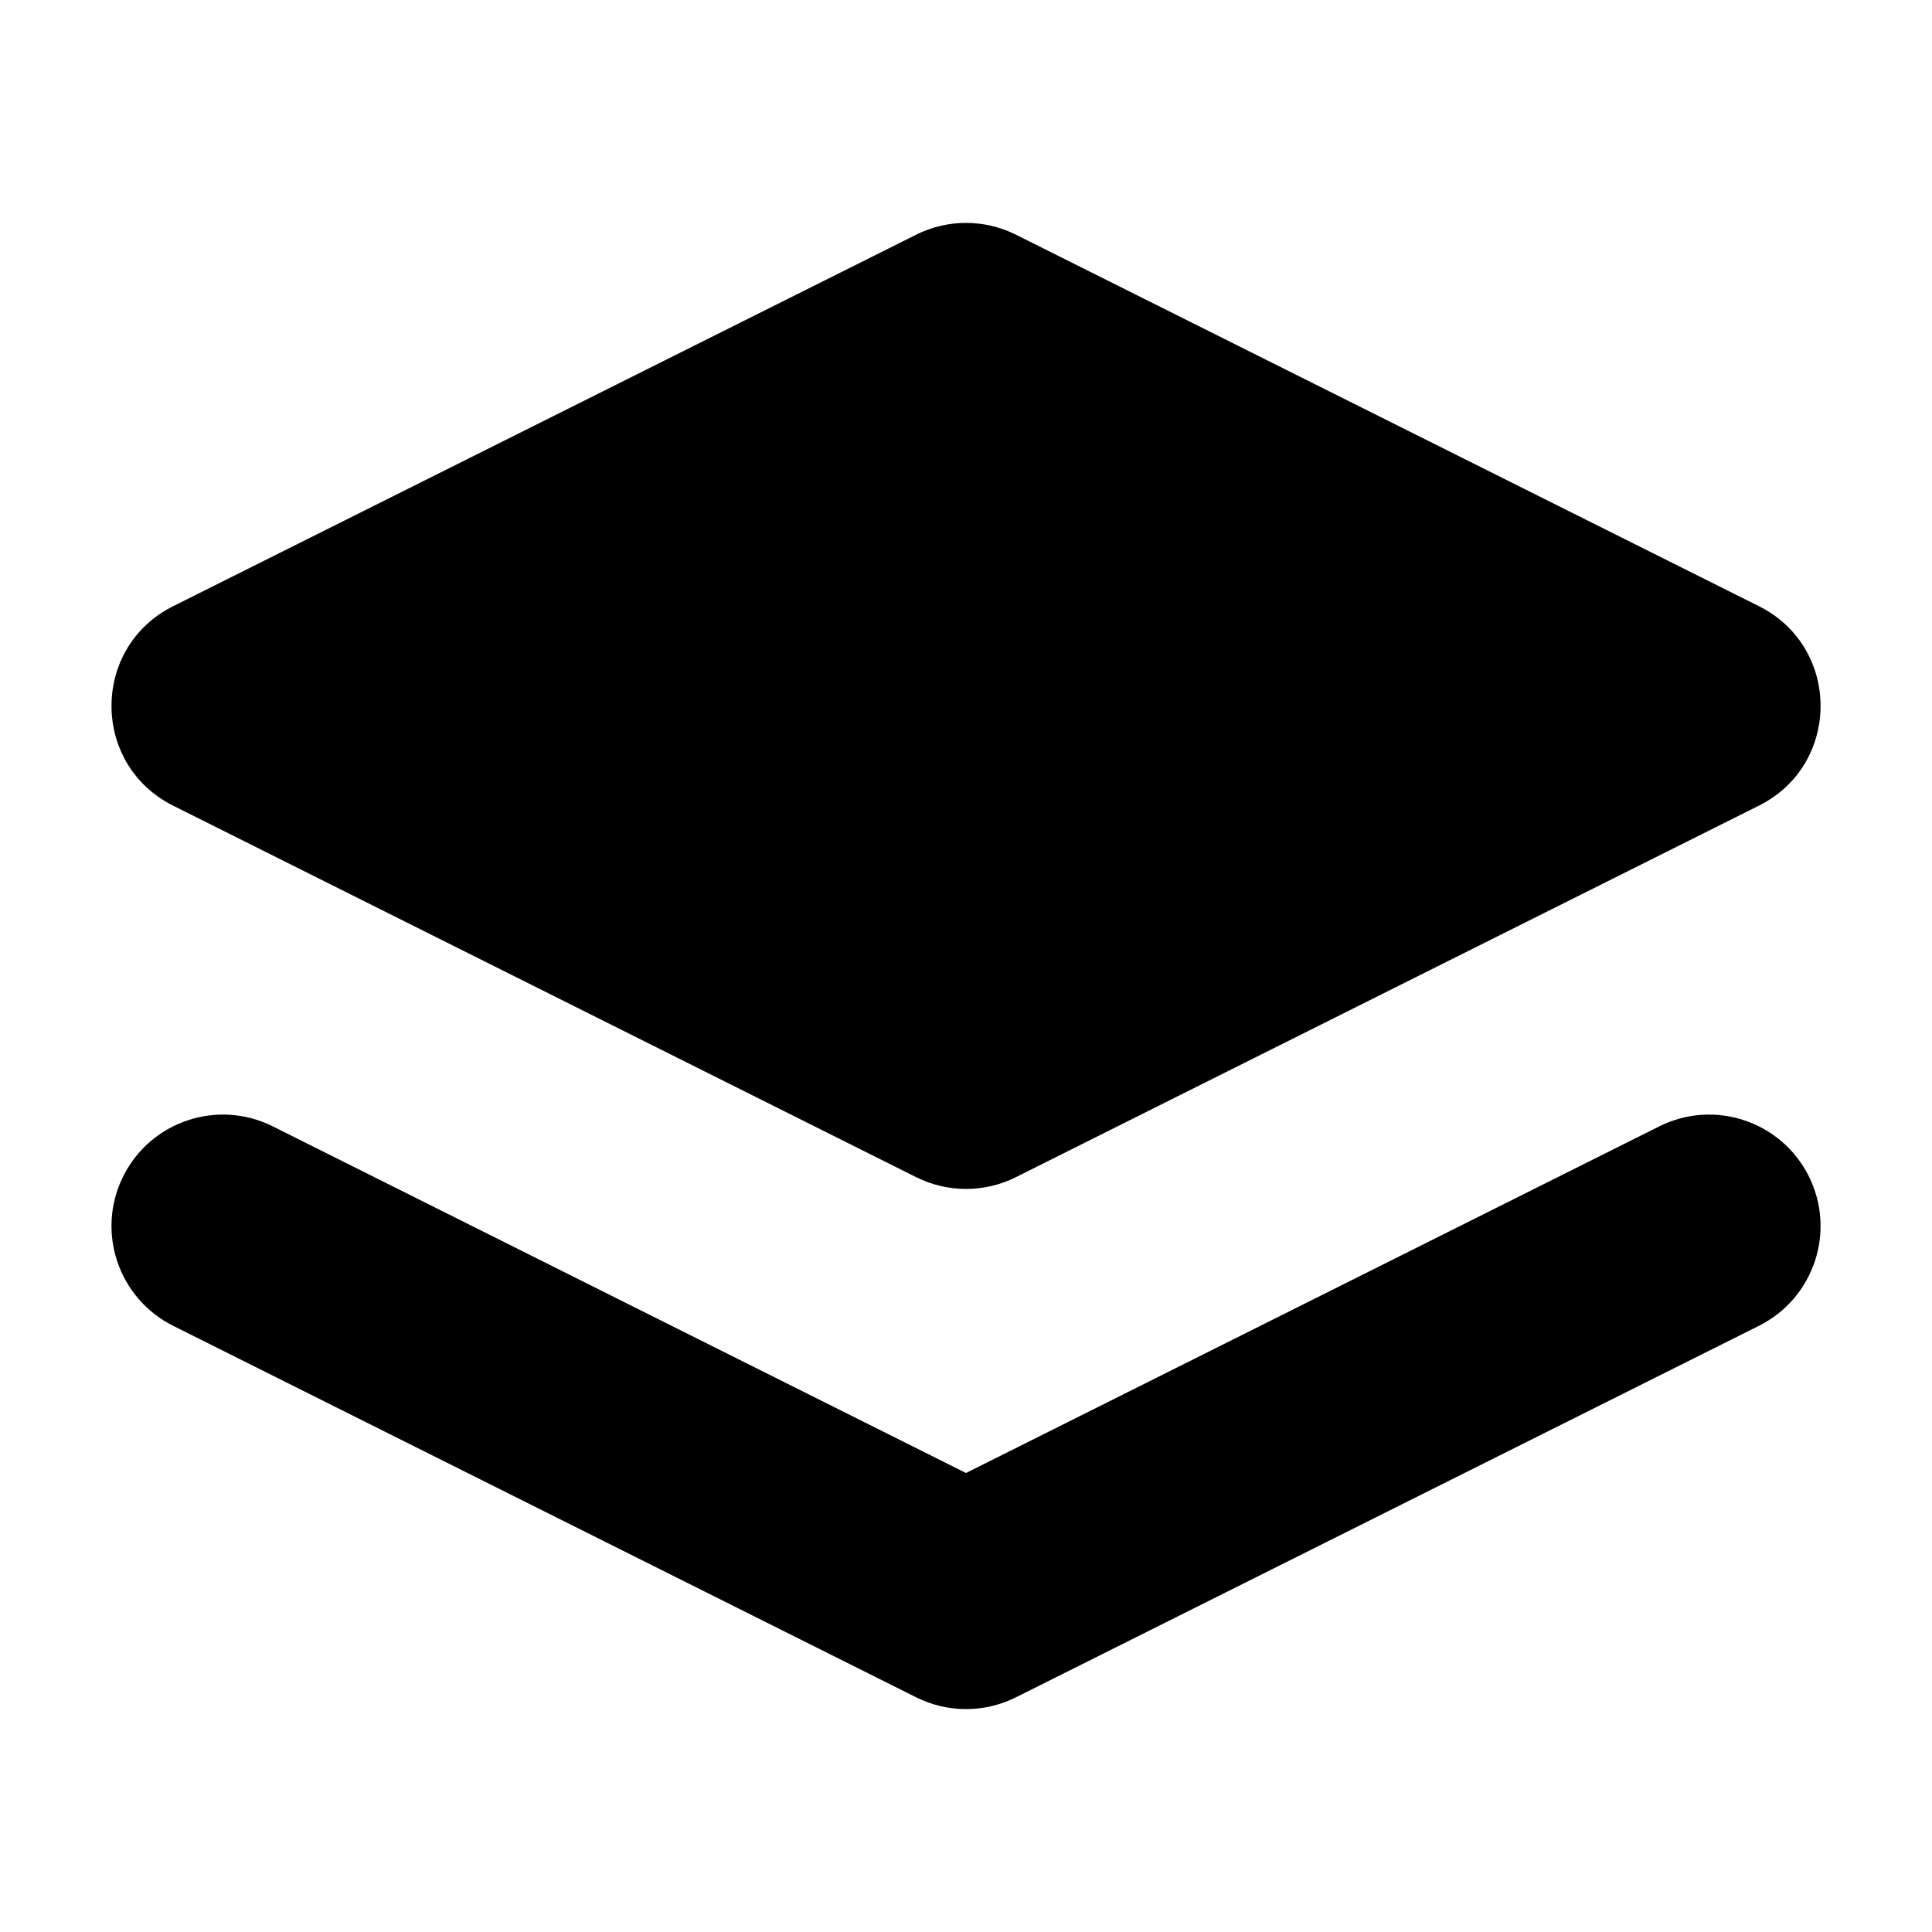 <?xml version="1.0" encoding="UTF-8"?>
<svg width="26px" height="26px" viewBox="0 0 26 26" version="1.1" xmlns="http://www.w3.org/2000/svg" xmlns:xlink="http://www.w3.org/1999/xlink">
    <!-- Generator: Sketch 51.2 (57519) - http://www.bohemiancoding.com/sketch -->
    <title>Icons/Layers</title>
    <desc>Created with Sketch.</desc>
    <path d="M12.33,3.158 C12.752,2.947 13.249,2.947 13.671,3.158 L23.671,8.158 C24.777,8.711 24.777,10.289 23.671,10.842 L13.671,15.842 C13.249,16.053 12.752,16.053 12.33,15.842 L2.33,10.842 C1.224,10.289 1.224,8.711 2.33,8.158 L12.33,3.158 Z M22.33,15.158 C23.07,14.788 23.971,15.088 24.342,15.829 C24.712,16.57 24.412,17.471 23.671,17.842 L13.671,22.842 C13.249,23.053 12.752,23.053 12.33,22.842 L2.33,17.842 C1.589,17.471 1.288,16.57 1.659,15.829 C2.029,15.088 2.93,14.788 3.671,15.158 L13,19.823 L22.33,15.158 Z" id="path-1"></path>
</svg>